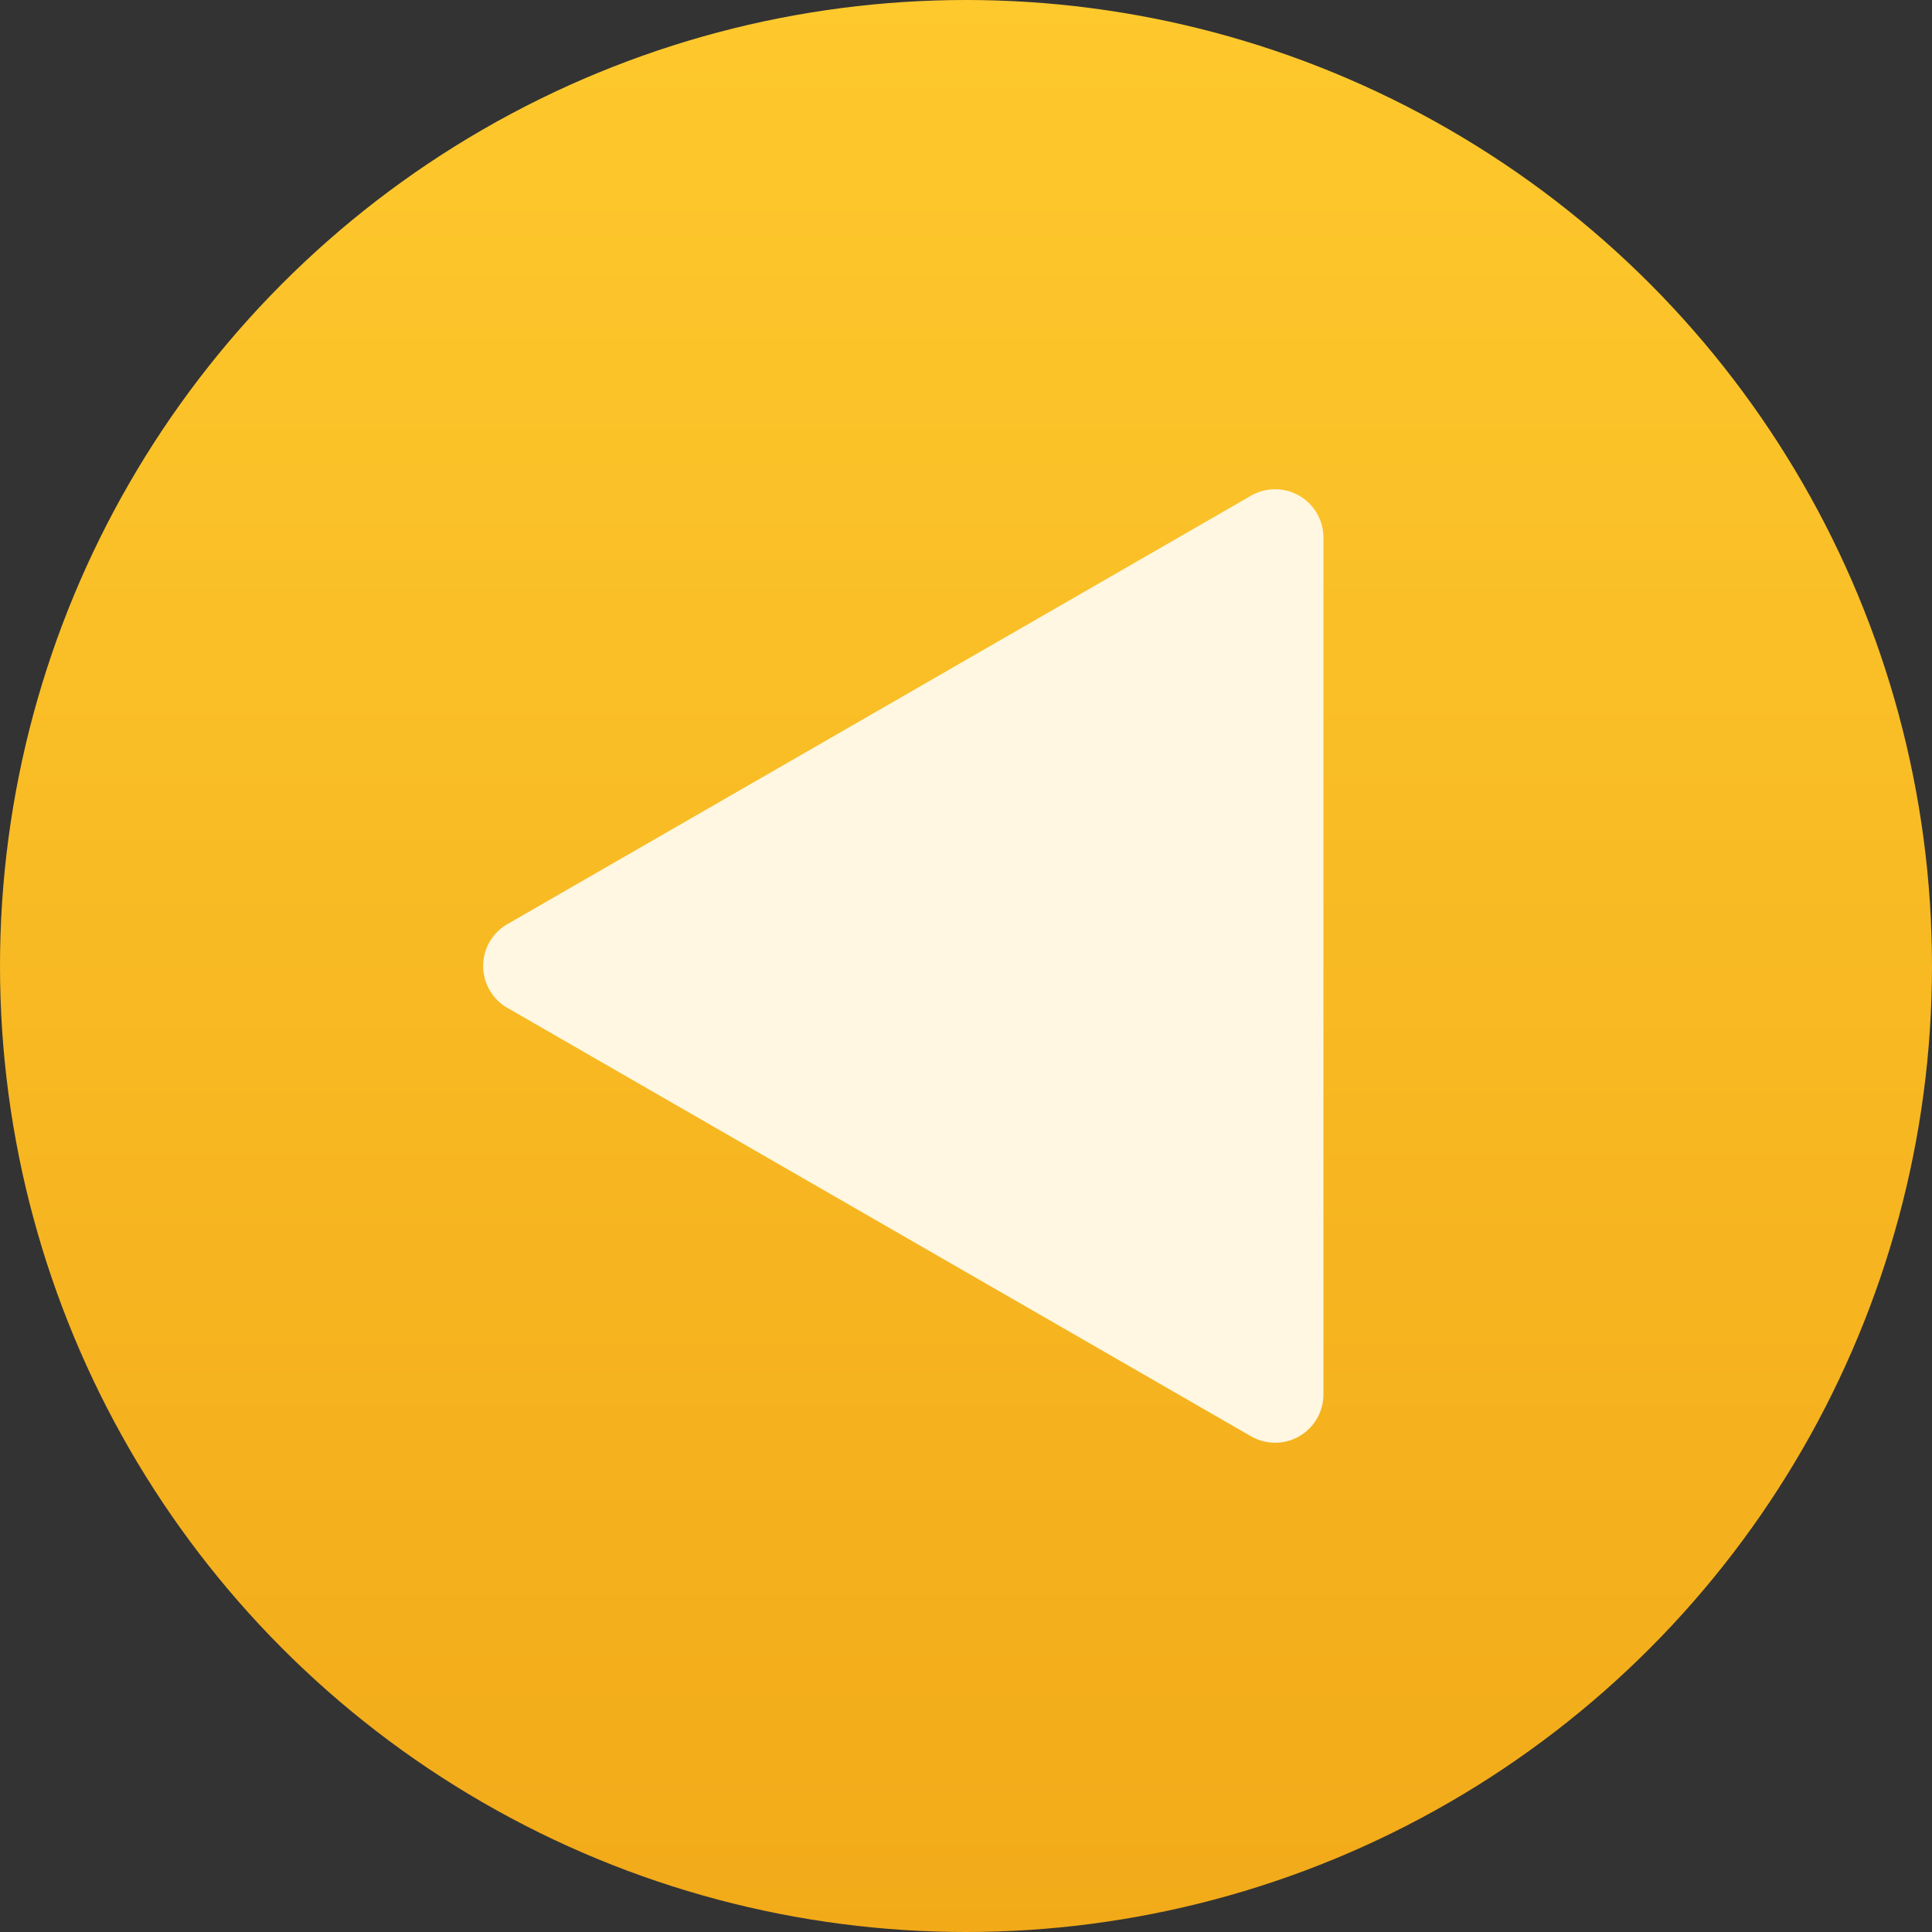 <svg xmlns="http://www.w3.org/2000/svg" xmlns:xlink="http://www.w3.org/1999/xlink" width="200" height="200" viewBox="0 0 200 200"><rect x="0" y="0" width="200" height="200" fill="#333333" stroke="none"/><defs><linearGradient id="a" x1="0.5" x2="0.5" y2="1" gradientUnits="objectBoundingBox"><stop offset="0" stop-color="#fec92d"/><stop offset="1" stop-color="#f2aa19"/></linearGradient></defs><g transform="translate(-390 -319)"><circle cx="100" cy="100" r="100" transform="translate(390 319)" fill="url(#a)"/><path d="M48.667,7.521a5,5,0,0,1,8.665,0L101.682,84.5A5,5,0,0,1,97.349,92H8.651a5,5,0,0,1-4.332-7.5Z" transform="translate(435 472) rotate(-90)" fill="#fff7e1"/></g></svg>
